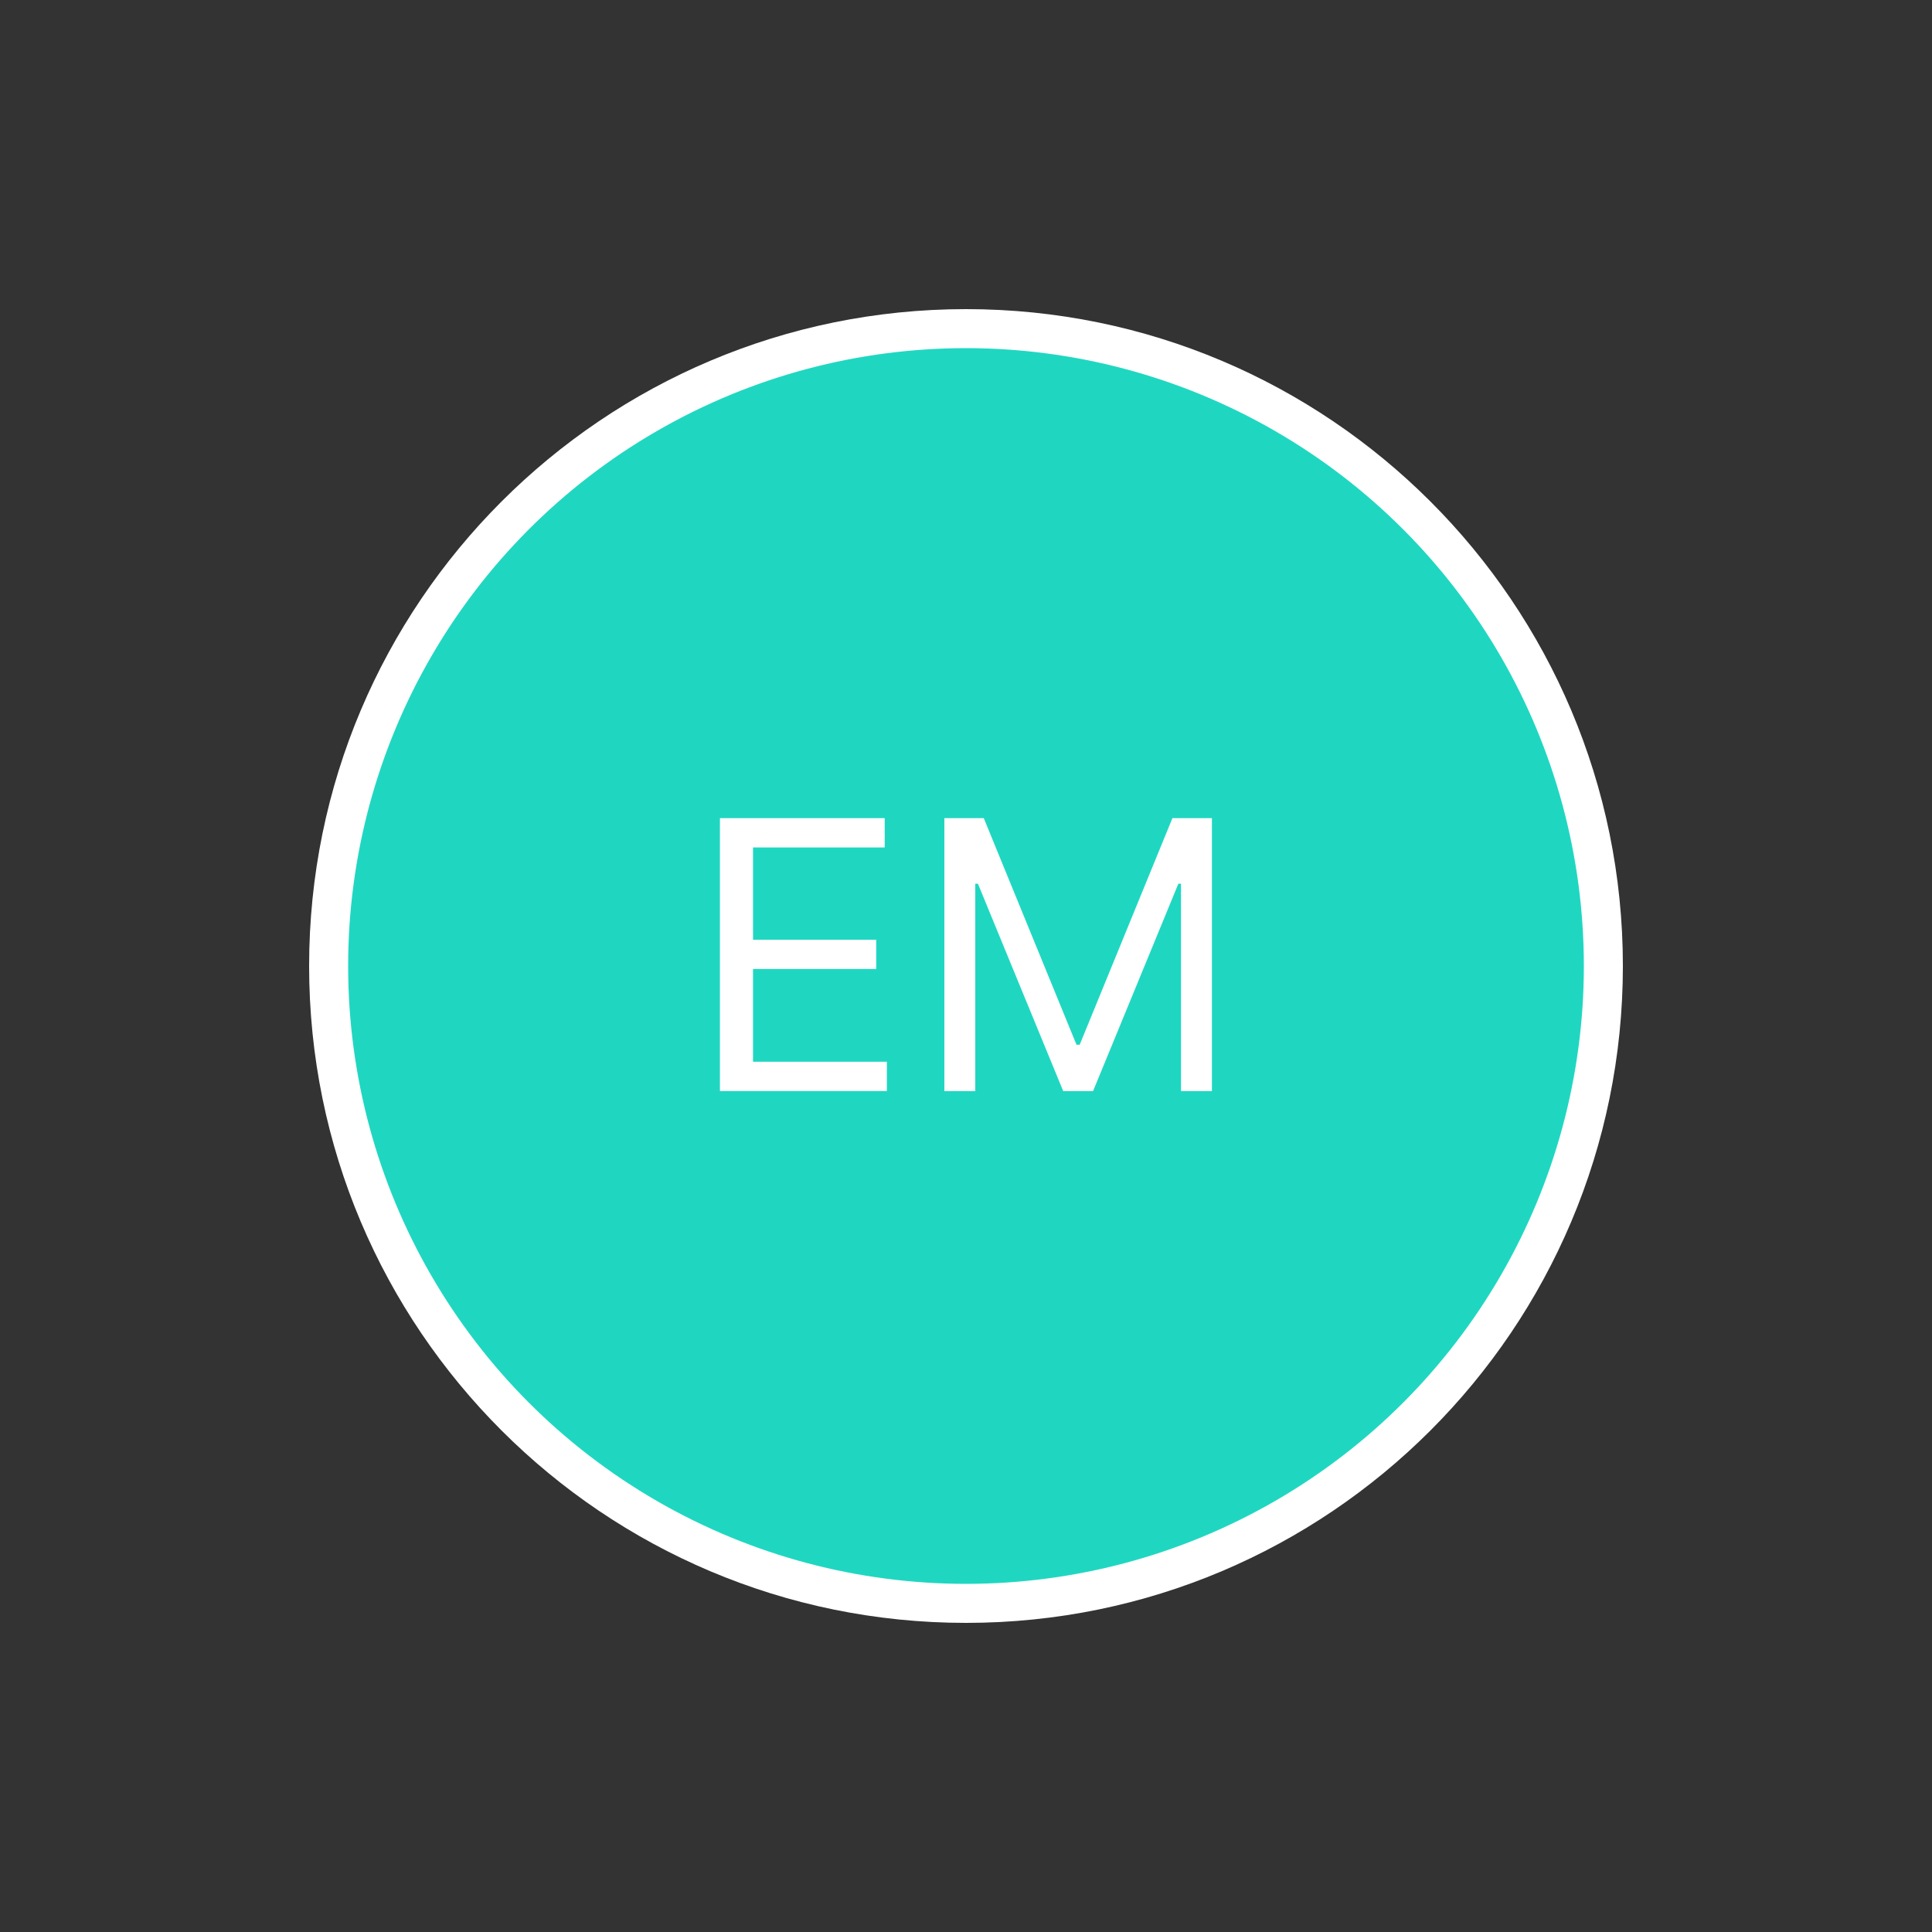 <?xml version="1.0" encoding="UTF-8"?>
<svg id="Ebene_1" data-name="Ebene 1" xmlns="http://www.w3.org/2000/svg" viewBox="0 0 250 250">
  <rect x="0" y="0" width="250" height="250" fill="#333333" stroke="none"/>
  <defs>
    <style>
      .cls-1 {
        fill: #1fd7c1;
        stroke: #fff;
        stroke-width: 2px;
      }

      .cls-2 {
        fill: #fff;
        stroke-width: 0px;
      }
    </style>
  </defs>
  <path class="cls-2" d="M125,40h0c46.94,0,85,38.06,85,85h0c0,46.94-38.06,85-85,85h0c-46.94,0-85-38.06-85-85h0c0-46.94,38.06-85,85-85Z"/>
  <circle class="cls-1" cx="125" cy="125" r="80.95"/>
  <path class="cls-2" d="M93.16,141.19v-35.32h21.32v3.79h-17.04v11.94h15.94v3.79h-15.94v12h17.32v3.79h-21.59ZM122.19,105.87h5.11l12,29.32h.41l12-29.32h5.11v35.32h-4v-26.84h-.34l-11.04,26.84h-3.86l-11.04-26.84h-.34v26.84h-4v-35.32Z"/>
</svg>